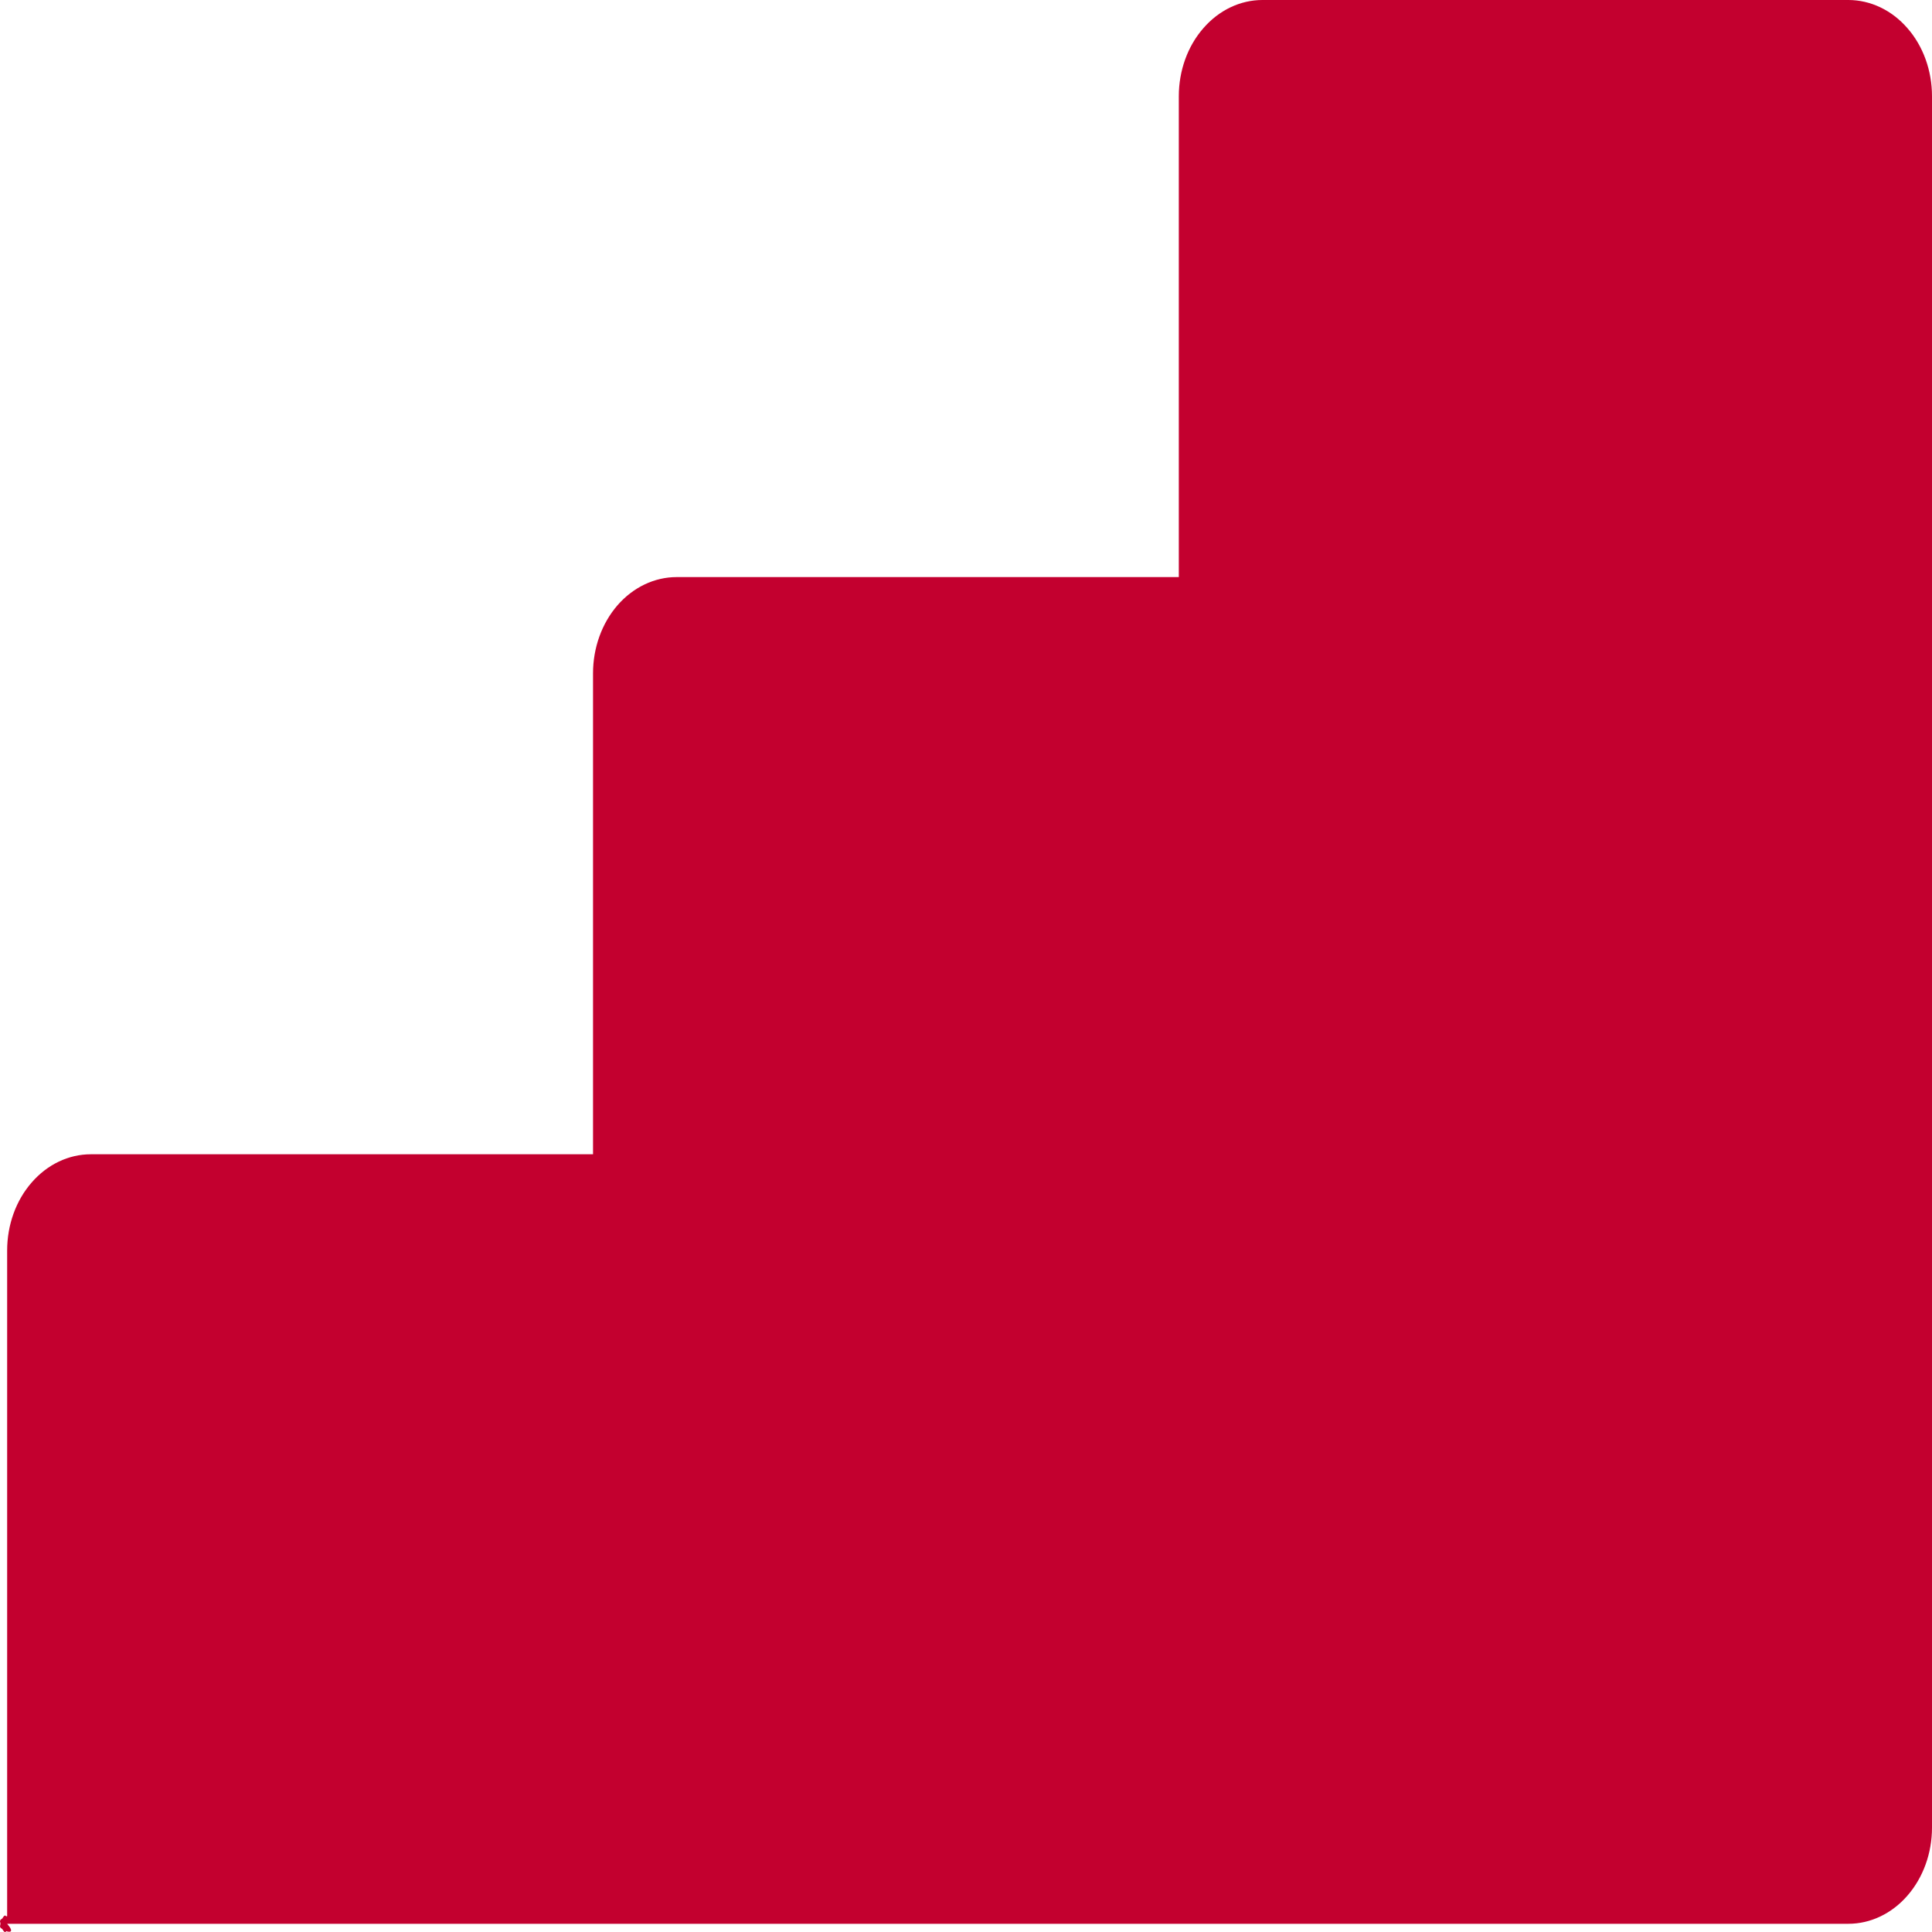 <svg width="20" height="20" viewBox="0 0 20 20" fill="none" xmlns="http://www.w3.org/2000/svg">
<path id="Vector" d="M20 0.996V18.919C20 19.183 19.909 19.436 19.746 19.623C19.584 19.81 19.363 19.915 19.134 19.915H0.074C0.237 20.101 -0.156 19.915 0.074 19.915C0.074 20.179 -0.088 19.728 0.074 19.915C-0.088 20.101 0.074 19.651 0.074 19.915C-0.156 19.915 0.237 19.728 0.074 19.915L0.074 12.945C0.074 12.681 0.165 12.427 0.328 12.241C0.49 12.054 0.711 11.949 0.94 11.949H6.139V6.97C6.139 6.706 6.23 6.453 6.392 6.266C6.555 6.079 6.775 5.974 7.005 5.974H12.203V0.996C12.203 0.732 12.294 0.478 12.457 0.292C12.619 0.105 12.839 0 13.069 0H19.134C19.363 0 19.584 0.105 19.746 0.292C19.909 0.478 20 0.732 20 0.996Z" fill="#C3002F"/>
</svg>
